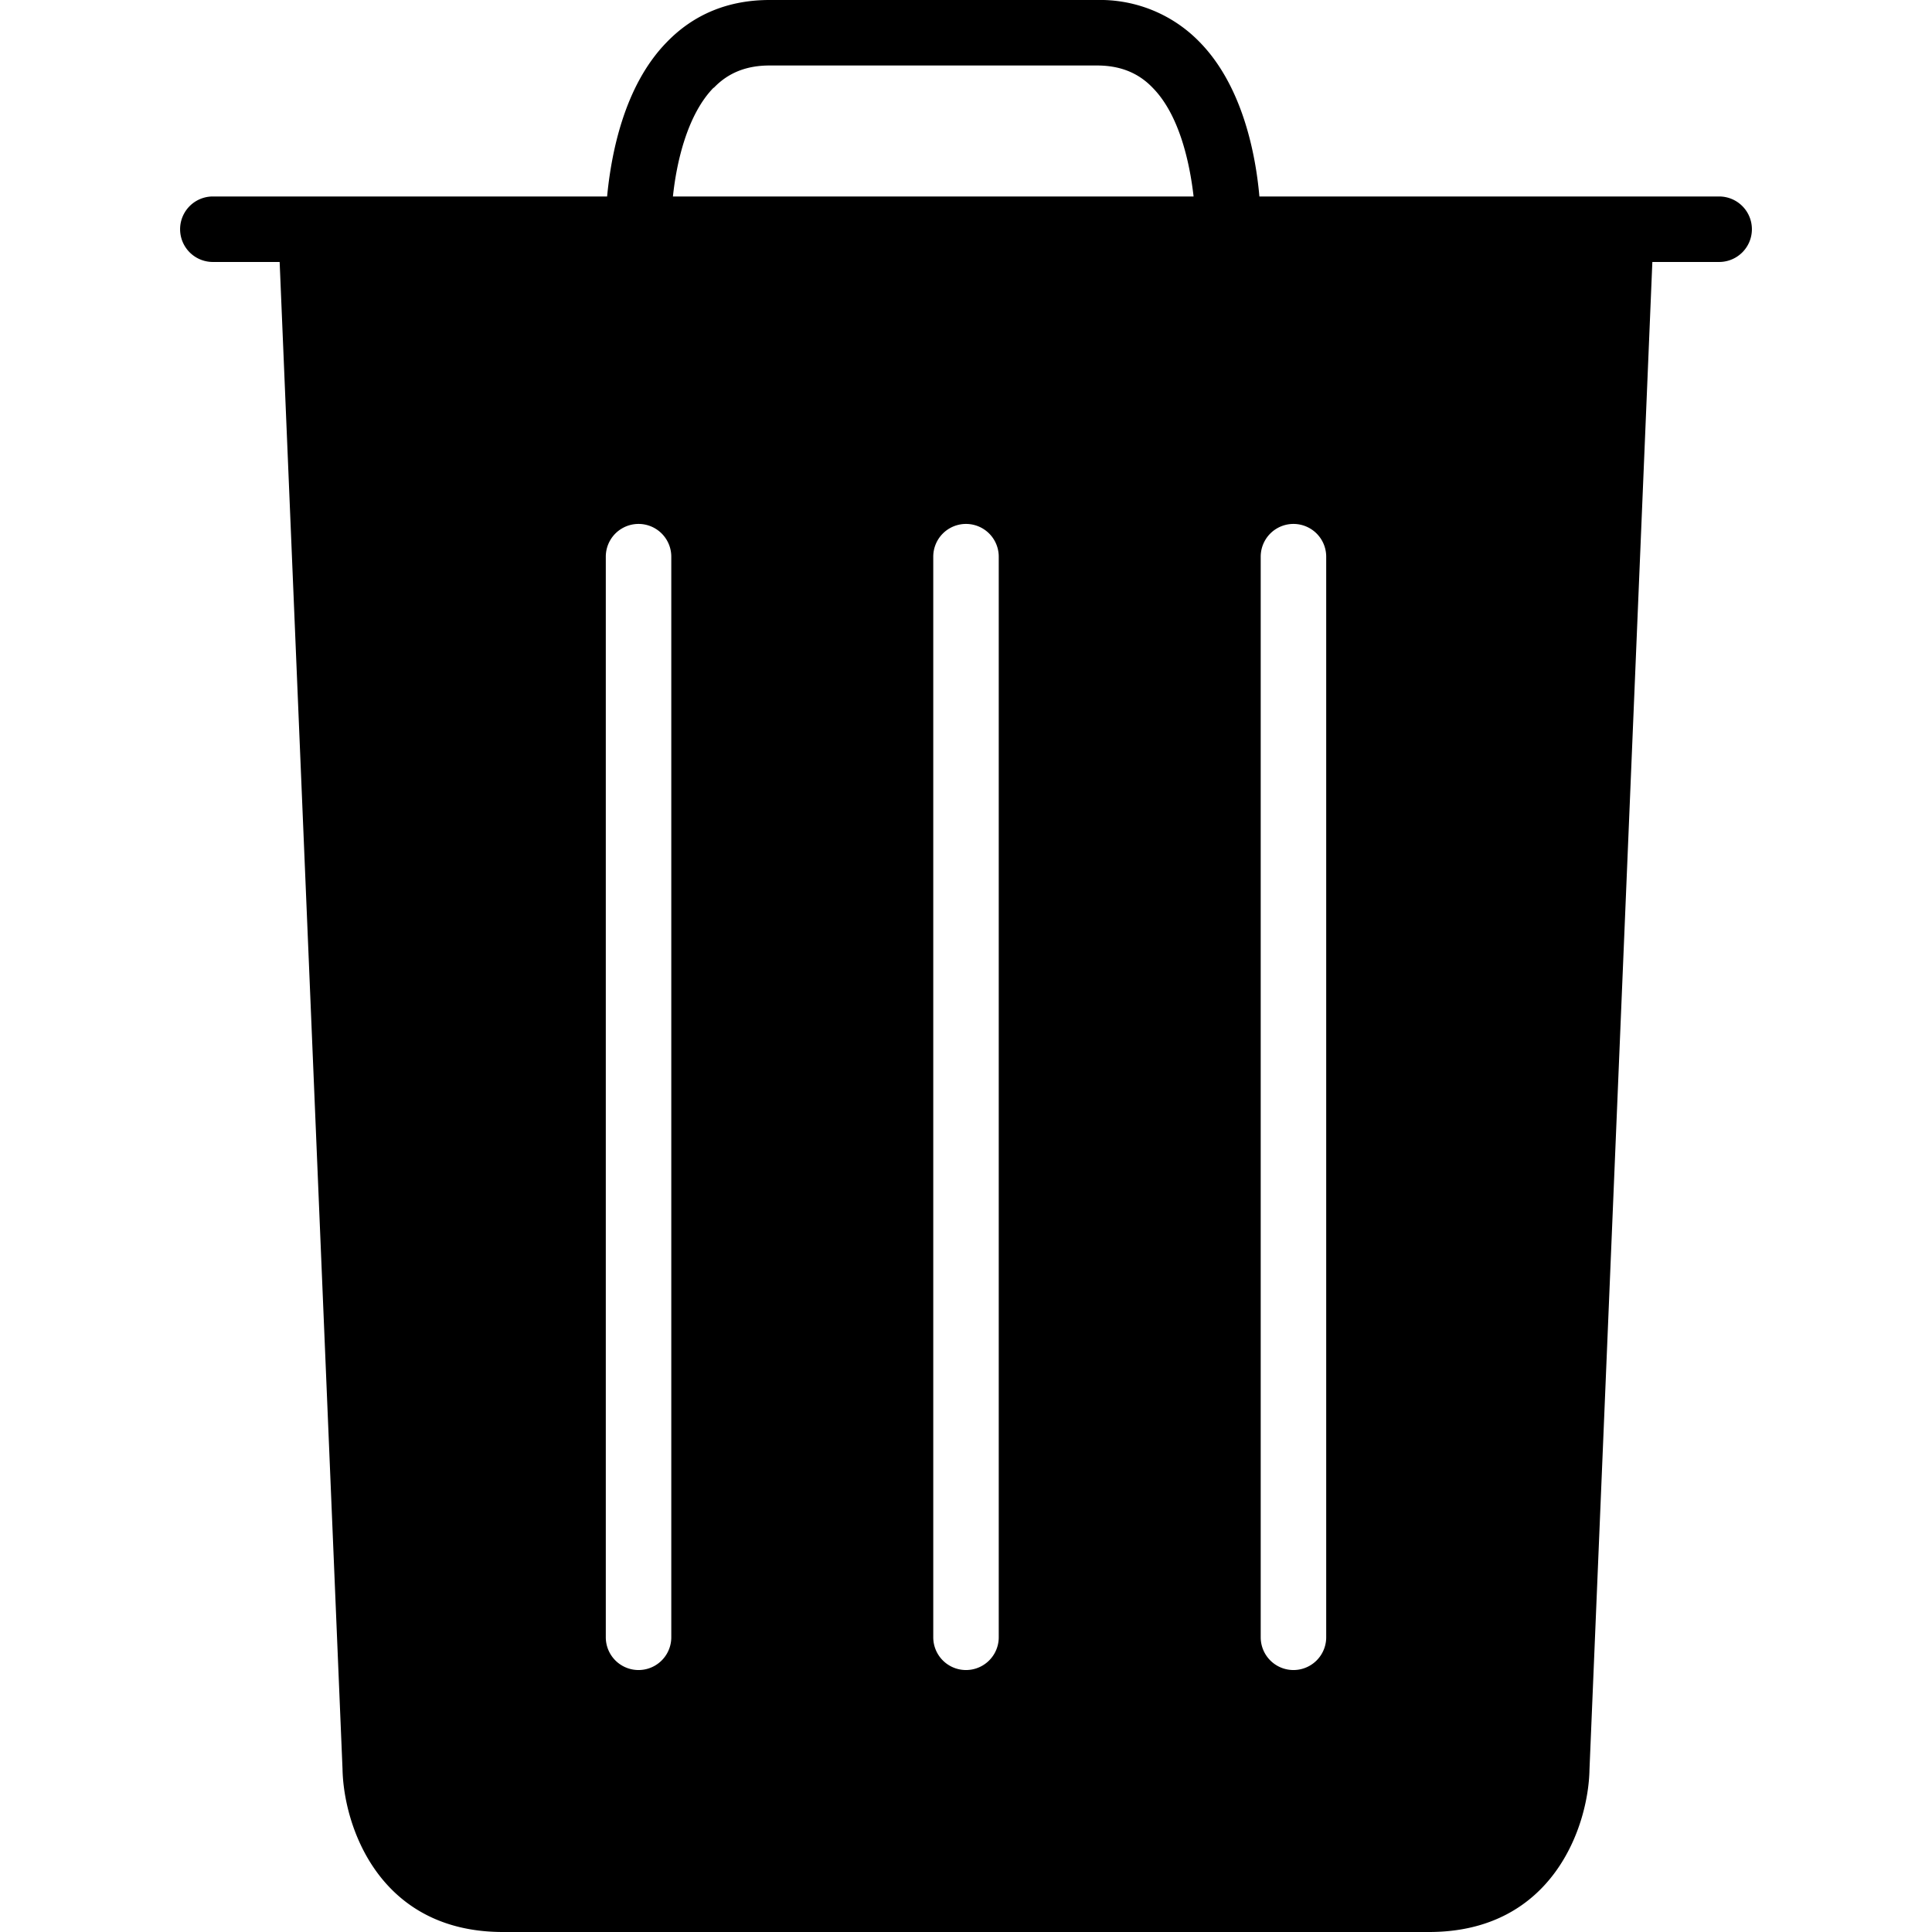 <svg xmlns="http://www.w3.org/2000/svg" viewBox="0 0 59 59"><path d="M52.5 6H38.46c-.11-1.25-.5-3.36-1.82-4.71A4.23 4.23 0 0 0 33.5 0h-10c-1.25 0-2.31.43-3.14 1.29-1.32 1.35-1.7 3.46-1.82 4.71H6.5a1 1 0 1 0 0 2h2.04l1.92 46.02c.03 1.72 1.1 4.98 4.9 4.98h28.28c3.8 0 4.87-3.26 4.9-4.96L50.46 8h2.04a1 1 0 1 0 0-2zm-32 44a1 1 0 1 1-2 0V17a1 1 0 1 1 2 0v33zm10 0a1 1 0 1 1-2 0V17a1 1 0 1 1 2 0v33zm10 0a1 1 0 1 1-2 0V17a1 1 0 1 1 2 0v33zM21.8 2.68c.44-.46 1-.68 1.7-.68h10c.7 0 1.26.22 1.7.68.81.82 1.13 2.27 1.25 3.32h-15.9c.11-1.05.44-2.5 1.24-3.32z"/></svg>